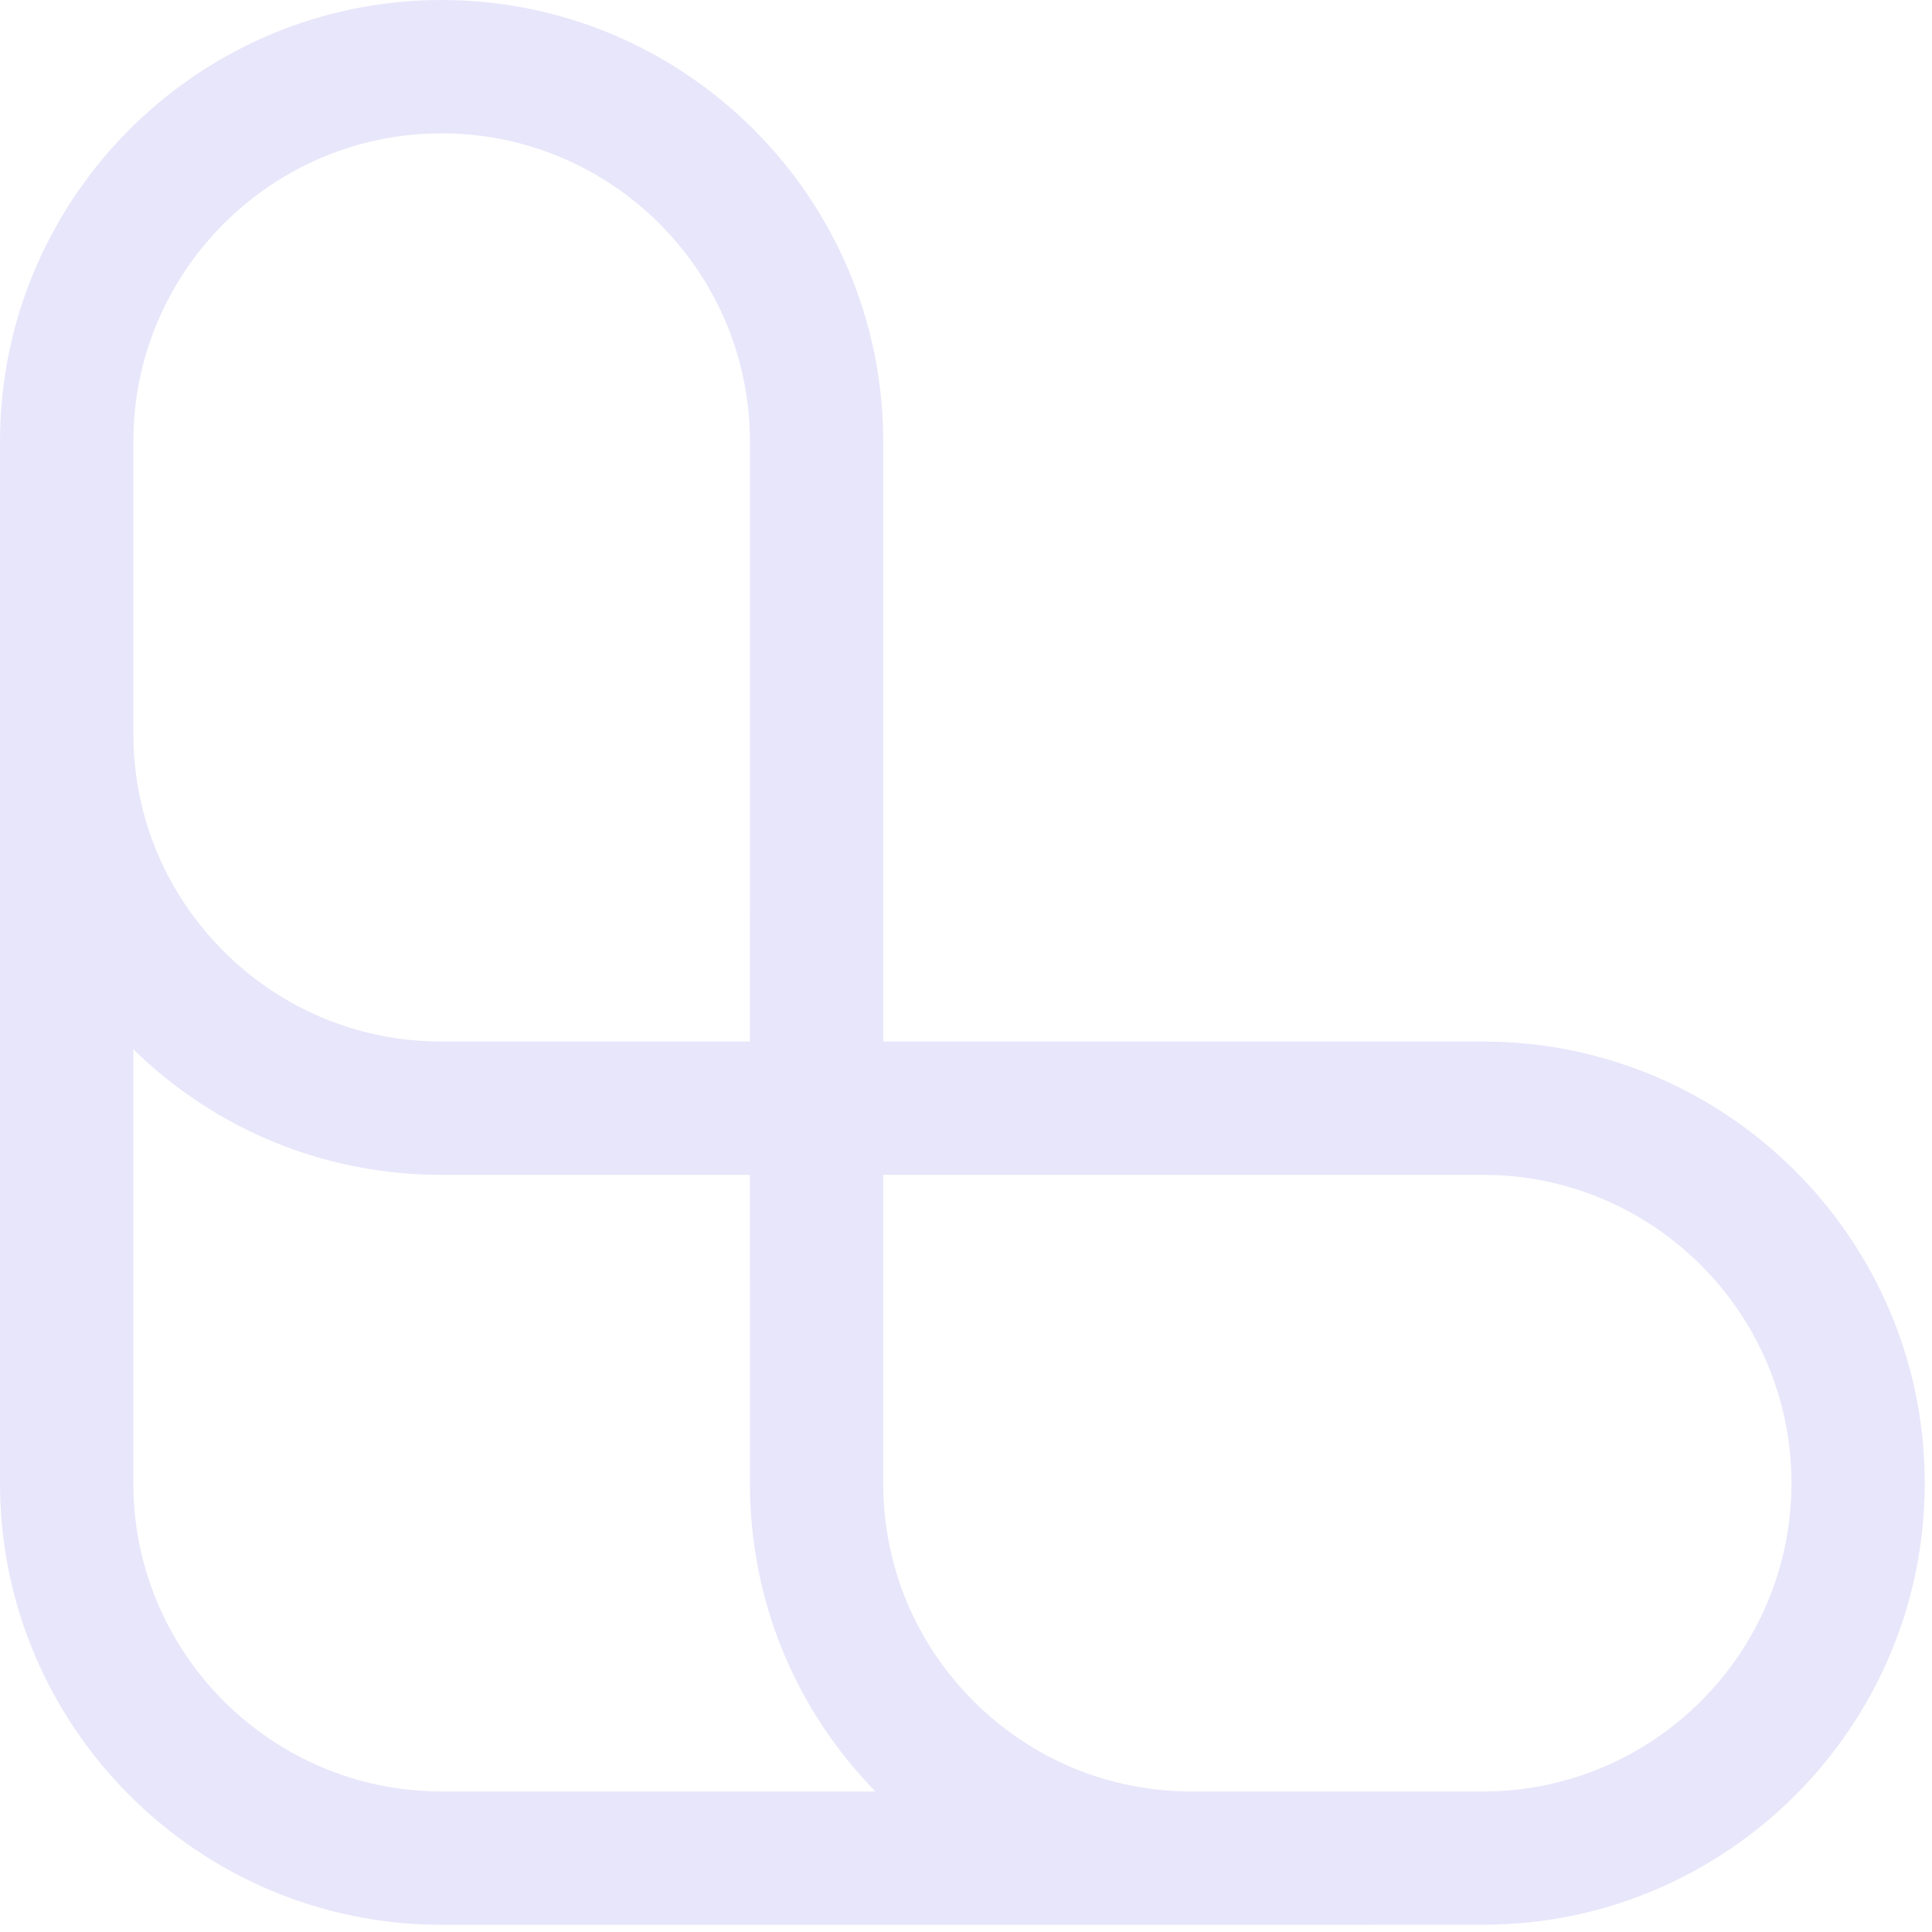 <svg width="70" height="70" viewBox="0 0 70 70" fill="none" xmlns="http://www.w3.org/2000/svg">
<path d="M2.02408e-05 16.001L2.29382e-05 26.567L2.8333e-05 53.738C2.84173e-05 62.561 7.178 69.739 16.001 69.739L43.171 69.739L53.737 69.737C62.559 69.737 69.737 62.559 69.737 53.737C69.737 49.327 67.943 45.325 65.046 42.428C62.15 39.531 58.148 37.737 53.738 37.737L32 37.737L32.001 16.001C32.001 7.178 24.823 5.7171e-05 16.001 5.7171e-05C7.178 5.44736e-05 2.15895e-05 7.178 2.02408e-05 16.001ZM53.737 42.567C59.896 42.568 64.907 47.578 64.908 53.738C64.908 59.897 59.896 64.908 53.738 64.908H43.171C40.187 64.908 37.383 63.745 35.273 61.635C33.164 59.526 32 56.721 32.001 53.738L32.001 42.567L53.737 42.567ZM27.171 53.738C27.171 57.945 28.784 61.903 31.717 64.907L16.001 64.908C9.842 64.908 4.831 59.897 4.831 53.738L4.831 38.02C7.835 40.954 11.793 42.568 16.001 42.568L27.17 42.567L27.171 53.738ZM16.001 4.831C22.159 4.831 27.171 9.842 27.171 16.001L27.172 37.737L16.001 37.737C13.016 37.737 10.212 36.575 8.102 34.465C5.992 32.355 4.83 29.551 4.831 26.567L4.831 16.001C4.831 9.842 9.842 4.831 16.001 4.831Z" fill="#E8E6FA"/>
</svg>
